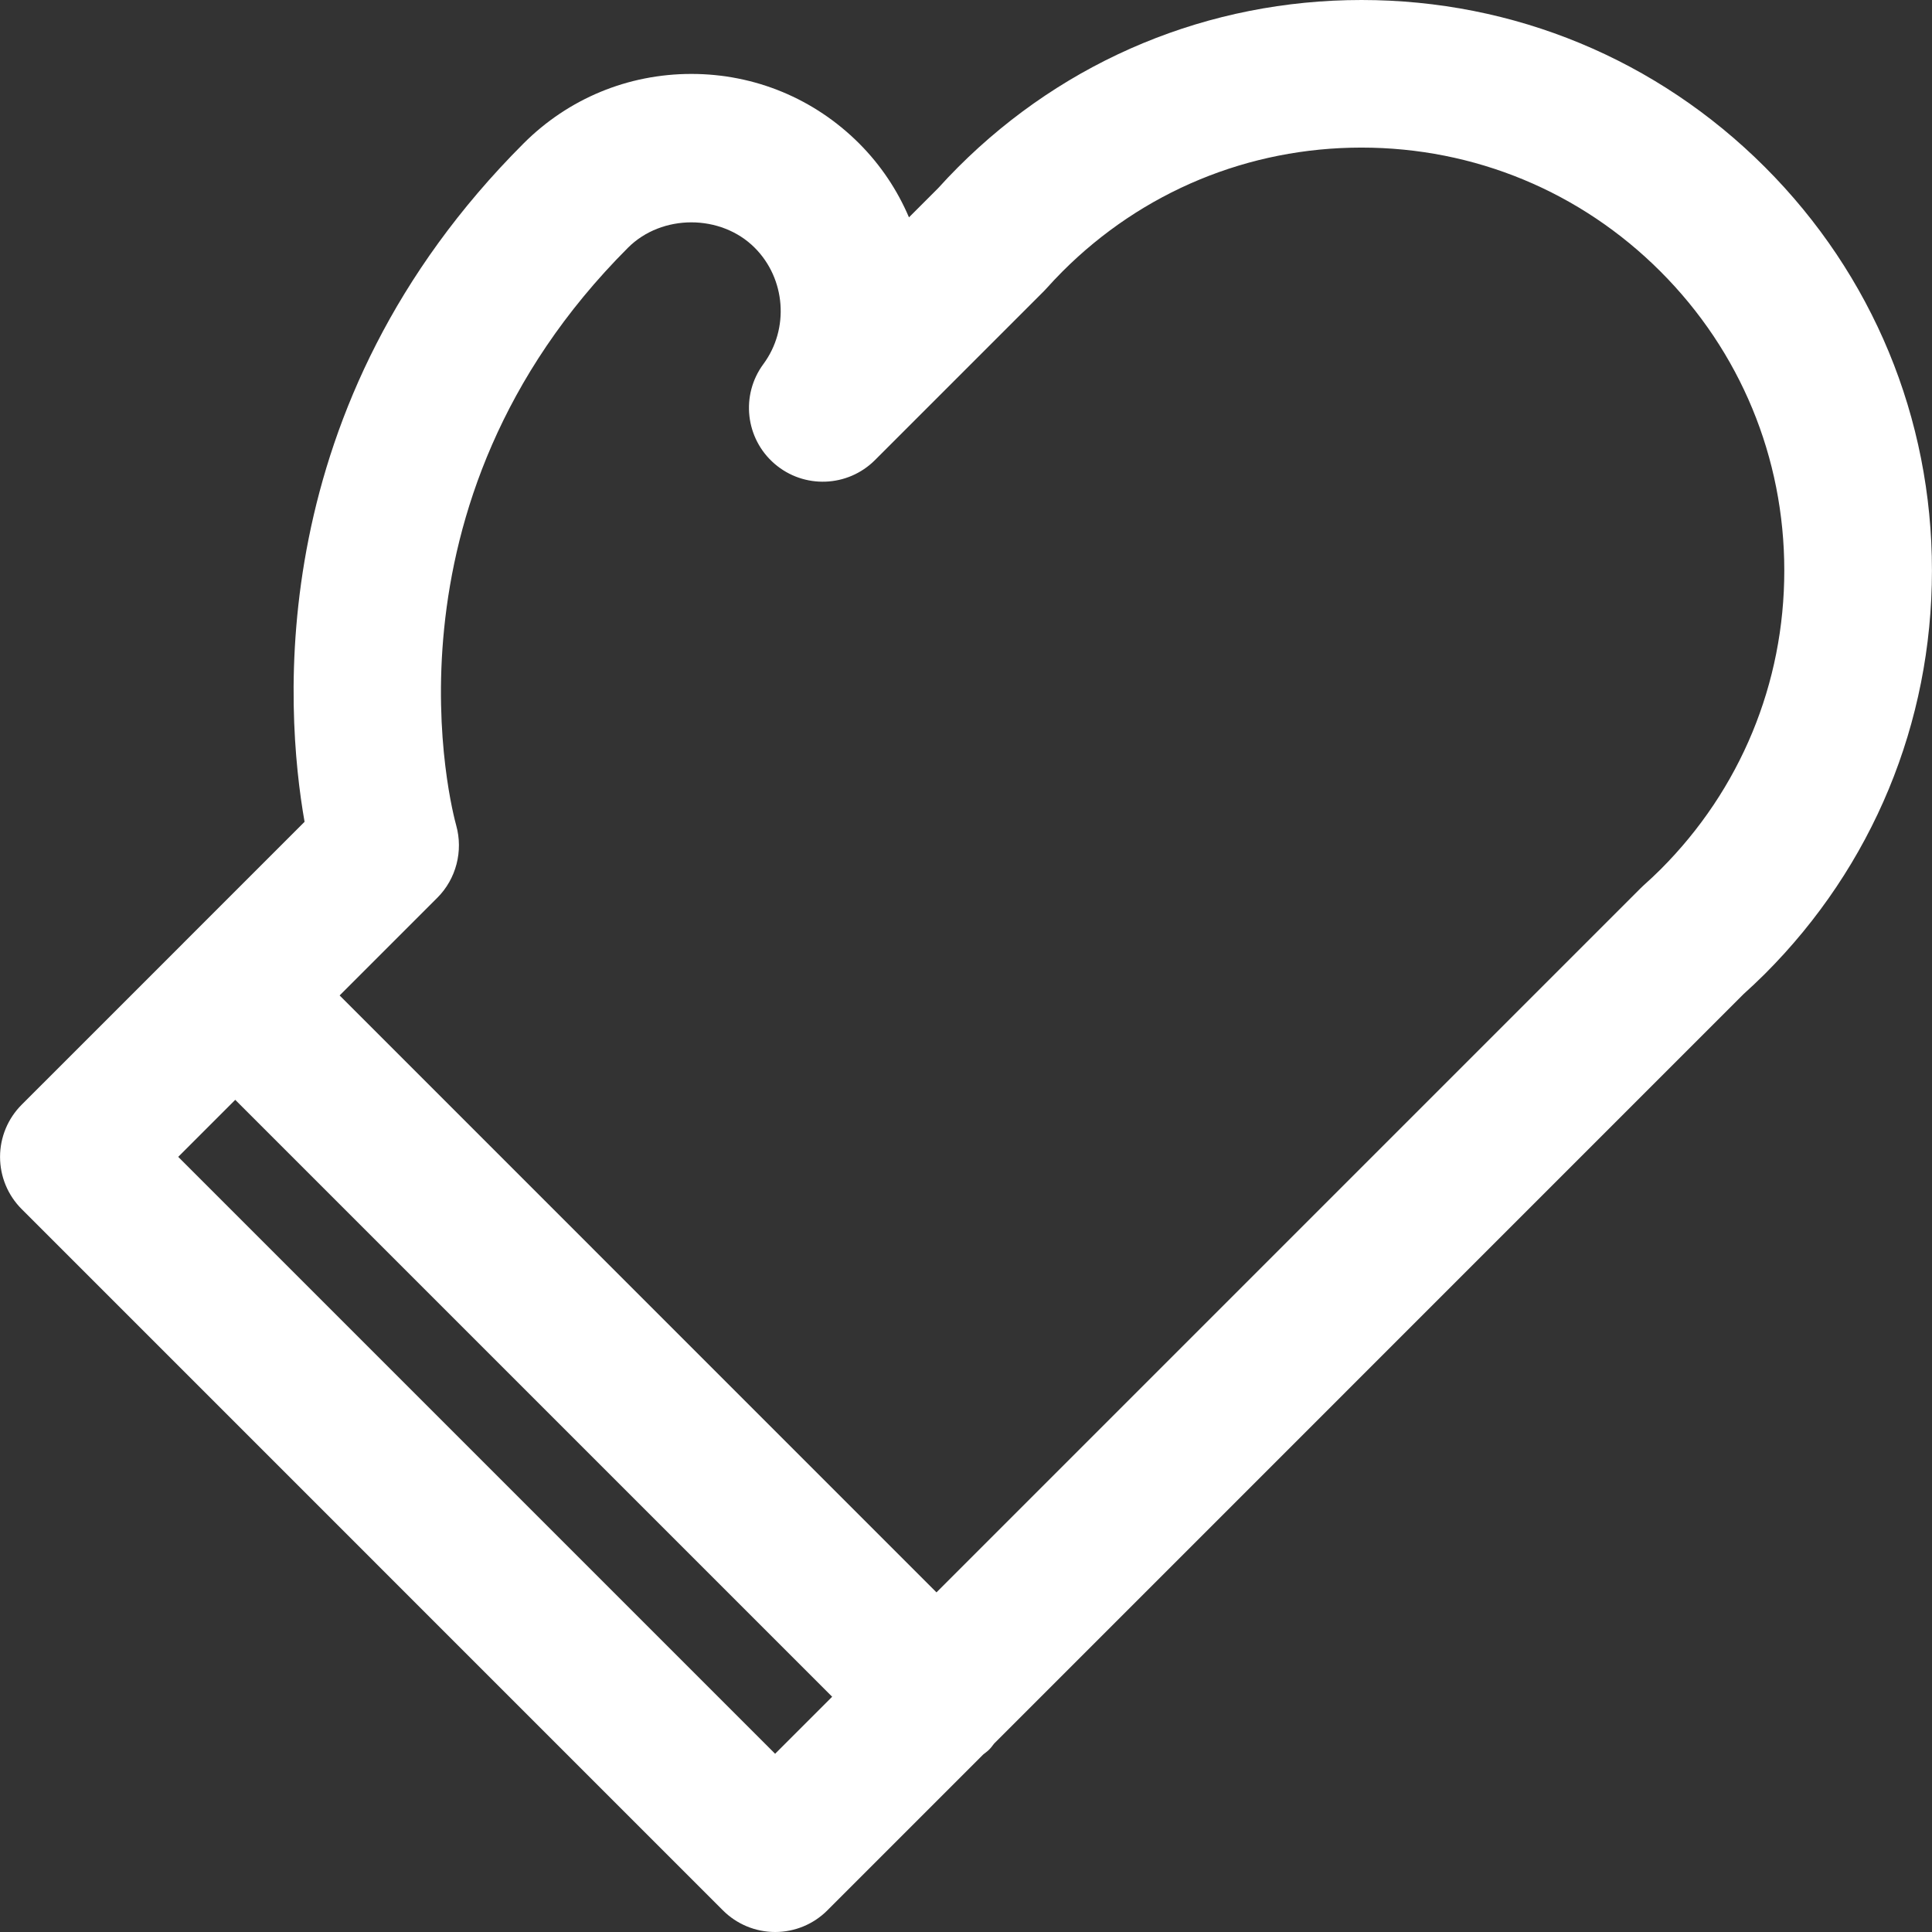<?xml version="1.0" encoding="iso-8859-1"?>
<!-- Generator: Adobe Illustrator 19.0.0, SVG Export Plug-In . SVG Version: 6.00 Build 0)  -->
<svg xmlns="http://www.w3.org/2000/svg" xmlns:xlink="http://www.w3.org/1999/xlink" version="1.1" id="Capa_1" x="0px" y="0px" viewBox="0 0 78.53 78.53" style="enable-background:new 0 0 78.53 78.53;" xml:space="preserve" width="512px" height="512px">
<rect x="0" y="0" width="78.53" height="78.53" fill="#333333" stroke="none"/>
<g>
	<path d="M71.739,6.792C67.358,2.412,61.536,0,55.341,0c-6.193,0-12.016,2.412-16.395,6.792c-0.283,0.283-0.555,0.571-0.819,0.863   l-1.18,1.18c-0.468-1.1-1.146-2.125-2.028-3.007c-1.821-1.82-4.242-2.823-6.817-2.823s-4.996,1.002-6.818,2.823   c-10.621,10.623-9.708,23.001-8.904,27.576l-4.937,4.937c0,0-0.001,0-0.001,0.001s-0.001,0.001-0.001,0.002l-6.56,6.559   c-0.563,0.563-0.879,1.326-0.879,2.121c0,0.797,0.316,1.56,0.878,2.121l28.505,28.506c0.563,0.563,1.326,0.879,2.122,0.879   s1.559-0.315,2.122-0.879l6.342-6.342c0.08-0.064,0.165-0.121,0.239-0.197c0.076-0.074,0.133-0.16,0.197-0.24L70.87,40.407   c0.293-0.264,0.58-0.535,0.867-0.82c4.379-4.379,6.791-10.203,6.791-16.396C78.53,16.994,76.118,11.171,71.739,6.792z    M31.506,71.285L7.244,47.023l2.318-2.318l24.263,24.262L31.506,71.285z M67.498,35.338c-0.225,0.223-0.453,0.438-0.686,0.645   c-0.044,0.039-0.086,0.08-0.127,0.121l-28.62,28.621l-24.26-24.263l3.973-3.973c0.766-0.767,1.056-1.897,0.765-2.941   c-0.147-0.526-3.483-13.01,6.983-23.479c1.375-1.375,3.775-1.375,5.15,0c1.261,1.262,1.413,3.294,0.354,4.728   c-0.933,1.263-0.734,3.032,0.456,4.056c1.19,1.025,2.969,0.958,4.079-0.152l6.86-6.86c0.038-0.039,0.075-0.078,0.112-0.119   c0.209-0.233,0.426-0.463,0.65-0.688c3.245-3.247,7.563-5.035,12.152-5.035c4.592,0,8.908,1.788,12.154,5.035   c3.246,3.246,5.033,7.562,5.033,12.153C72.528,27.778,70.741,32.095,67.498,35.338z" fill="#FFFFFF"/>
</g>
<g>
</g>
<g>
</g>
<g>
</g>
<g>
</g>
<g>
</g>
<g>
</g>
<g>
</g>
<g>
</g>
<g>
</g>
<g>
</g>
<g>
</g>
<g>
</g>
<g>
</g>
<g>
</g>
<g>
</g>
</svg>
